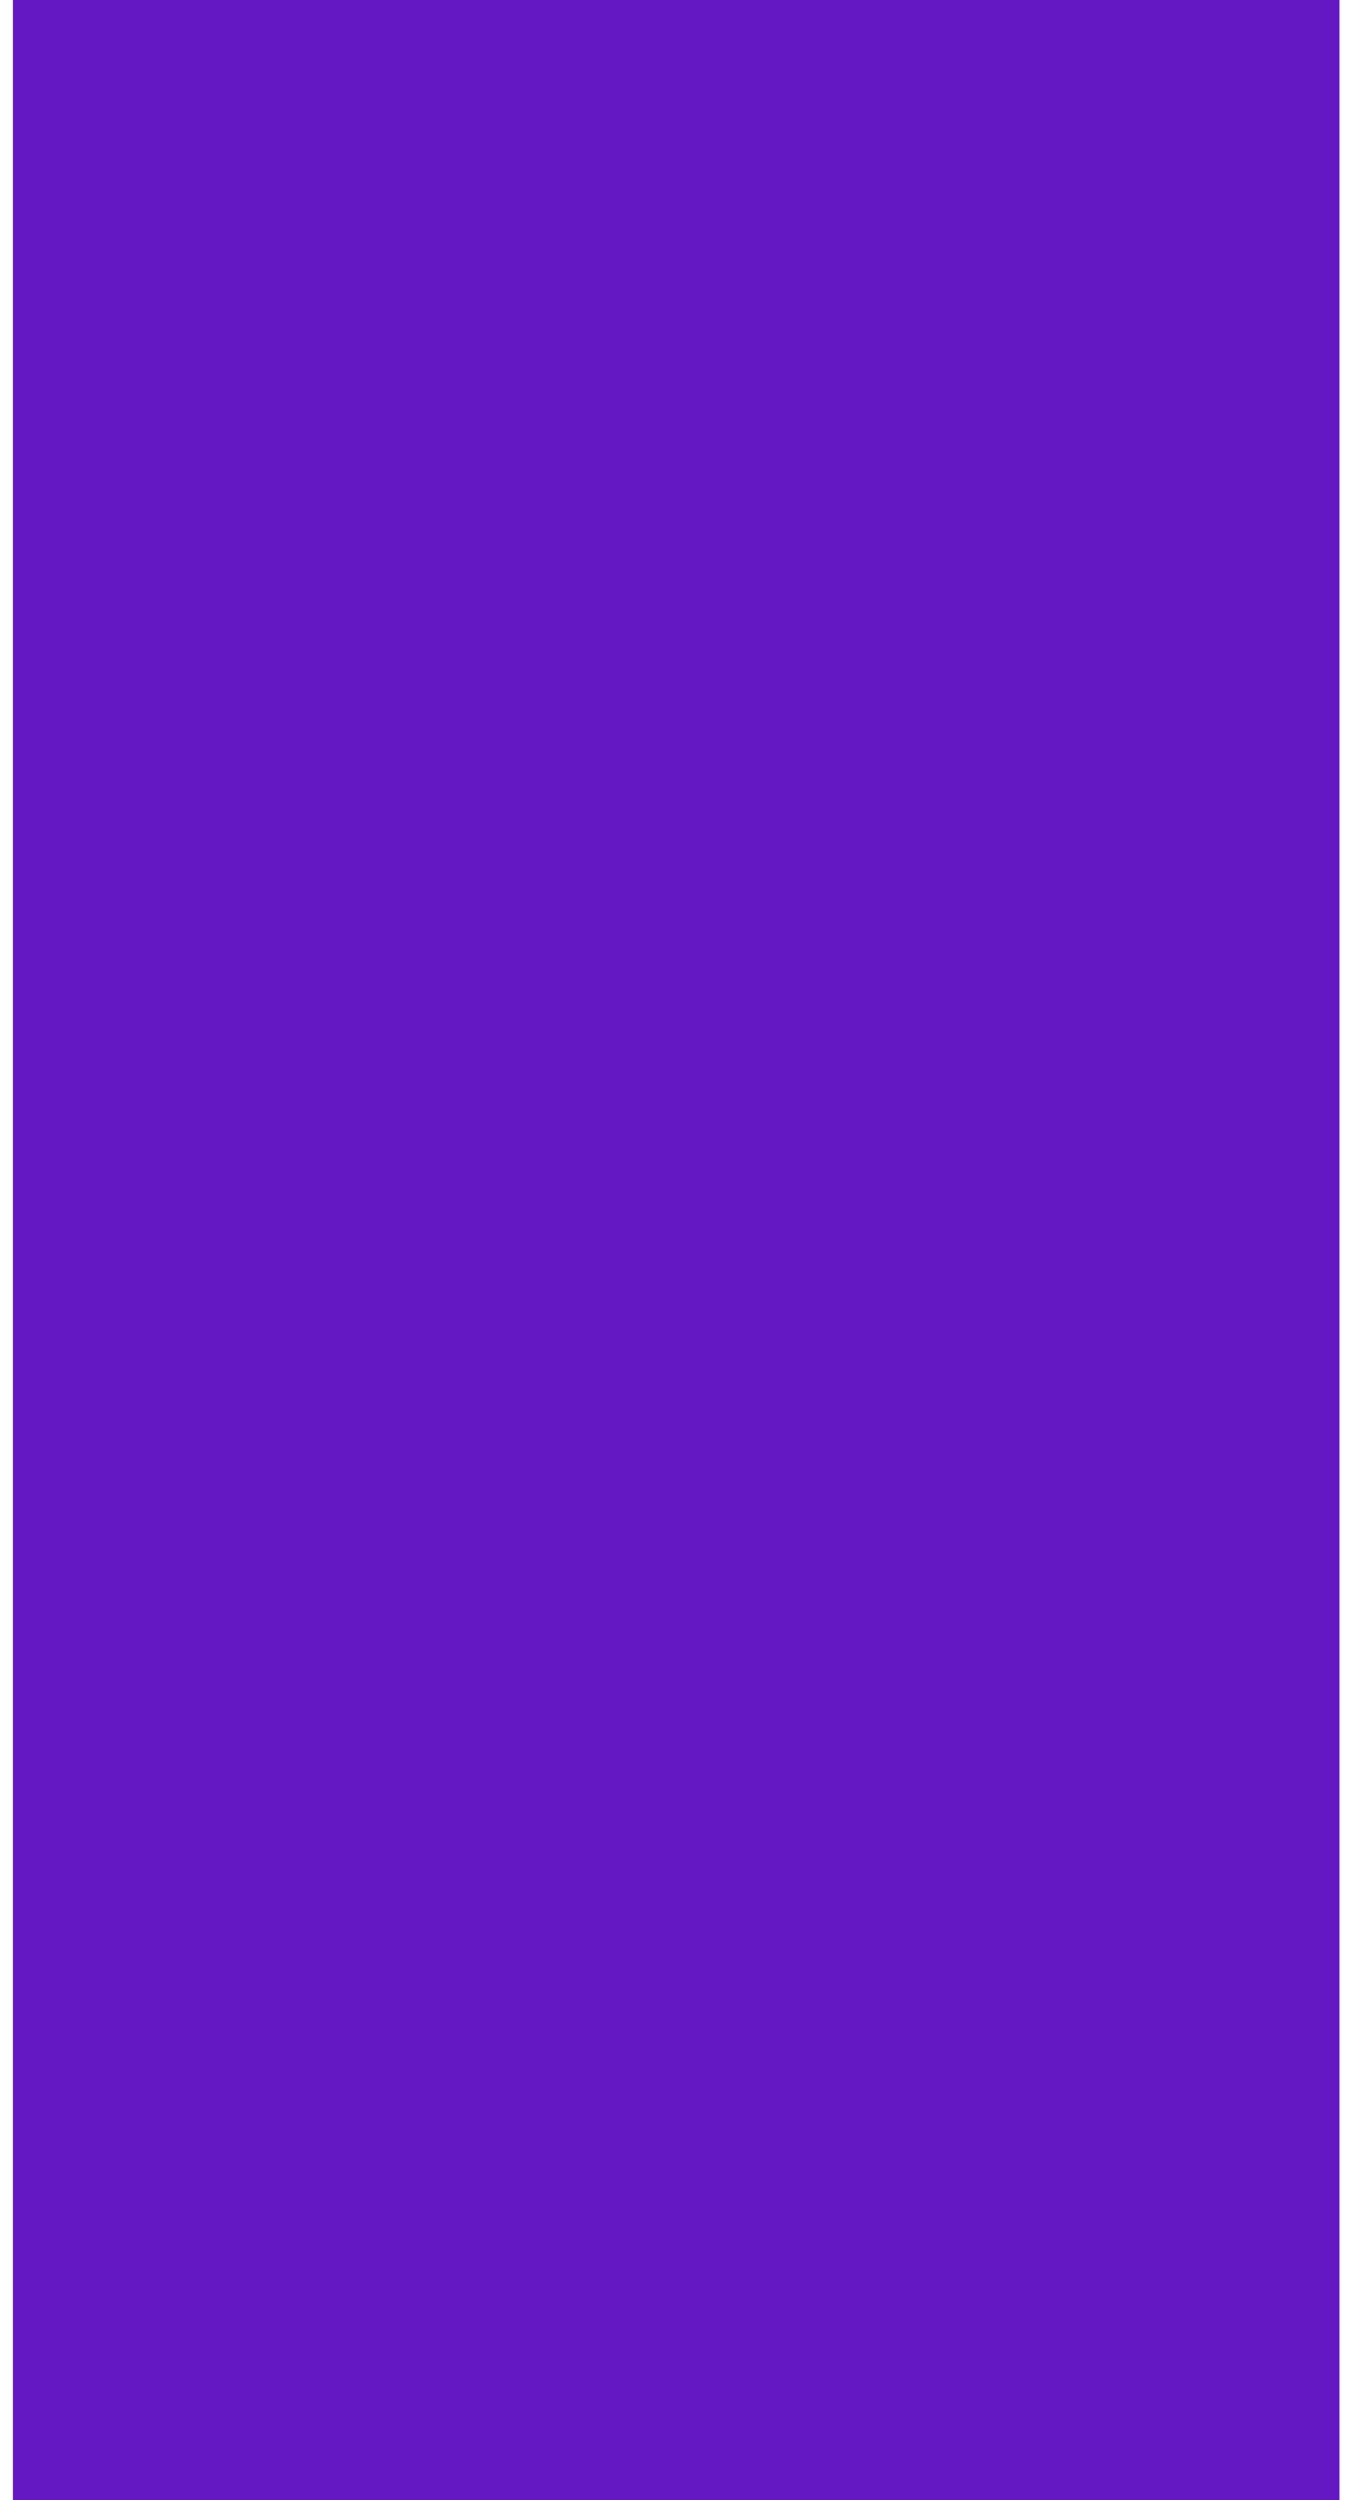 <svg width="40" height="74" viewBox="0 0 40 74" fill="none" xmlns="http://www.w3.org/2000/svg">
<rect width="40" height="74" fill="#E5E5E5"/>
<g id="Admin Dashboard">
<path d="M-498 -2105C-498 -2106.1 -497.105 -2107 -496 -2107H1094C1095.1 -2107 1096 -2106.1 1096 -2105V483C1096 484.105 1095.1 485 1094 485H-496C-497.105 485 -498 484.104 -498 483V-2105Z" fill="#D3D3D3"/>
<g id="Admin Dashboard_2" clip-path="url(#clip0_2082_6113)">
<rect width="1438" height="2218" transform="translate(-444 -2030)" fill="#F5F6FA"/>
<rect id="Rectangle 5793" x="-148" y="-298" width="702" height="441" rx="10" fill="white"/>
<path id="Vector 60" d="M-67 -209V78H495" stroke="#C2C2C2"/>
<g id="Group">
<path id="Vector" d="M0.382 0H39.658V74H0.382V0Z" fill="#6418C3"/>
</g>
</g>
<path d="M-496 -2106H1094V-2108H-496V-2106ZM1095 -2105V483H1097V-2105H1095ZM1094 484H-496V486H1094V484ZM-497 483V-2105H-499V483H-497ZM-496 484C-496.552 484 -497 483.552 -497 483H-499C-499 484.657 -497.657 486 -496 486V484ZM1095 483C1095 483.552 1094.55 484 1094 484V486C1095.66 486 1097 484.657 1097 483H1095ZM1094 -2106C1094.55 -2106 1095 -2105.55 1095 -2105H1097C1097 -2106.66 1095.66 -2108 1094 -2108V-2106ZM-496 -2108C-497.657 -2108 -499 -2106.66 -499 -2105H-497C-497 -2105.55 -496.552 -2106 -496 -2106V-2108Z" fill="black" fill-opacity="0.1"/>
</g>
<defs>
<clipPath id="clip0_2082_6113">
<rect width="1438" height="2218" fill="white" transform="translate(-444 -2030)"/>
</clipPath>
</defs>
</svg>
